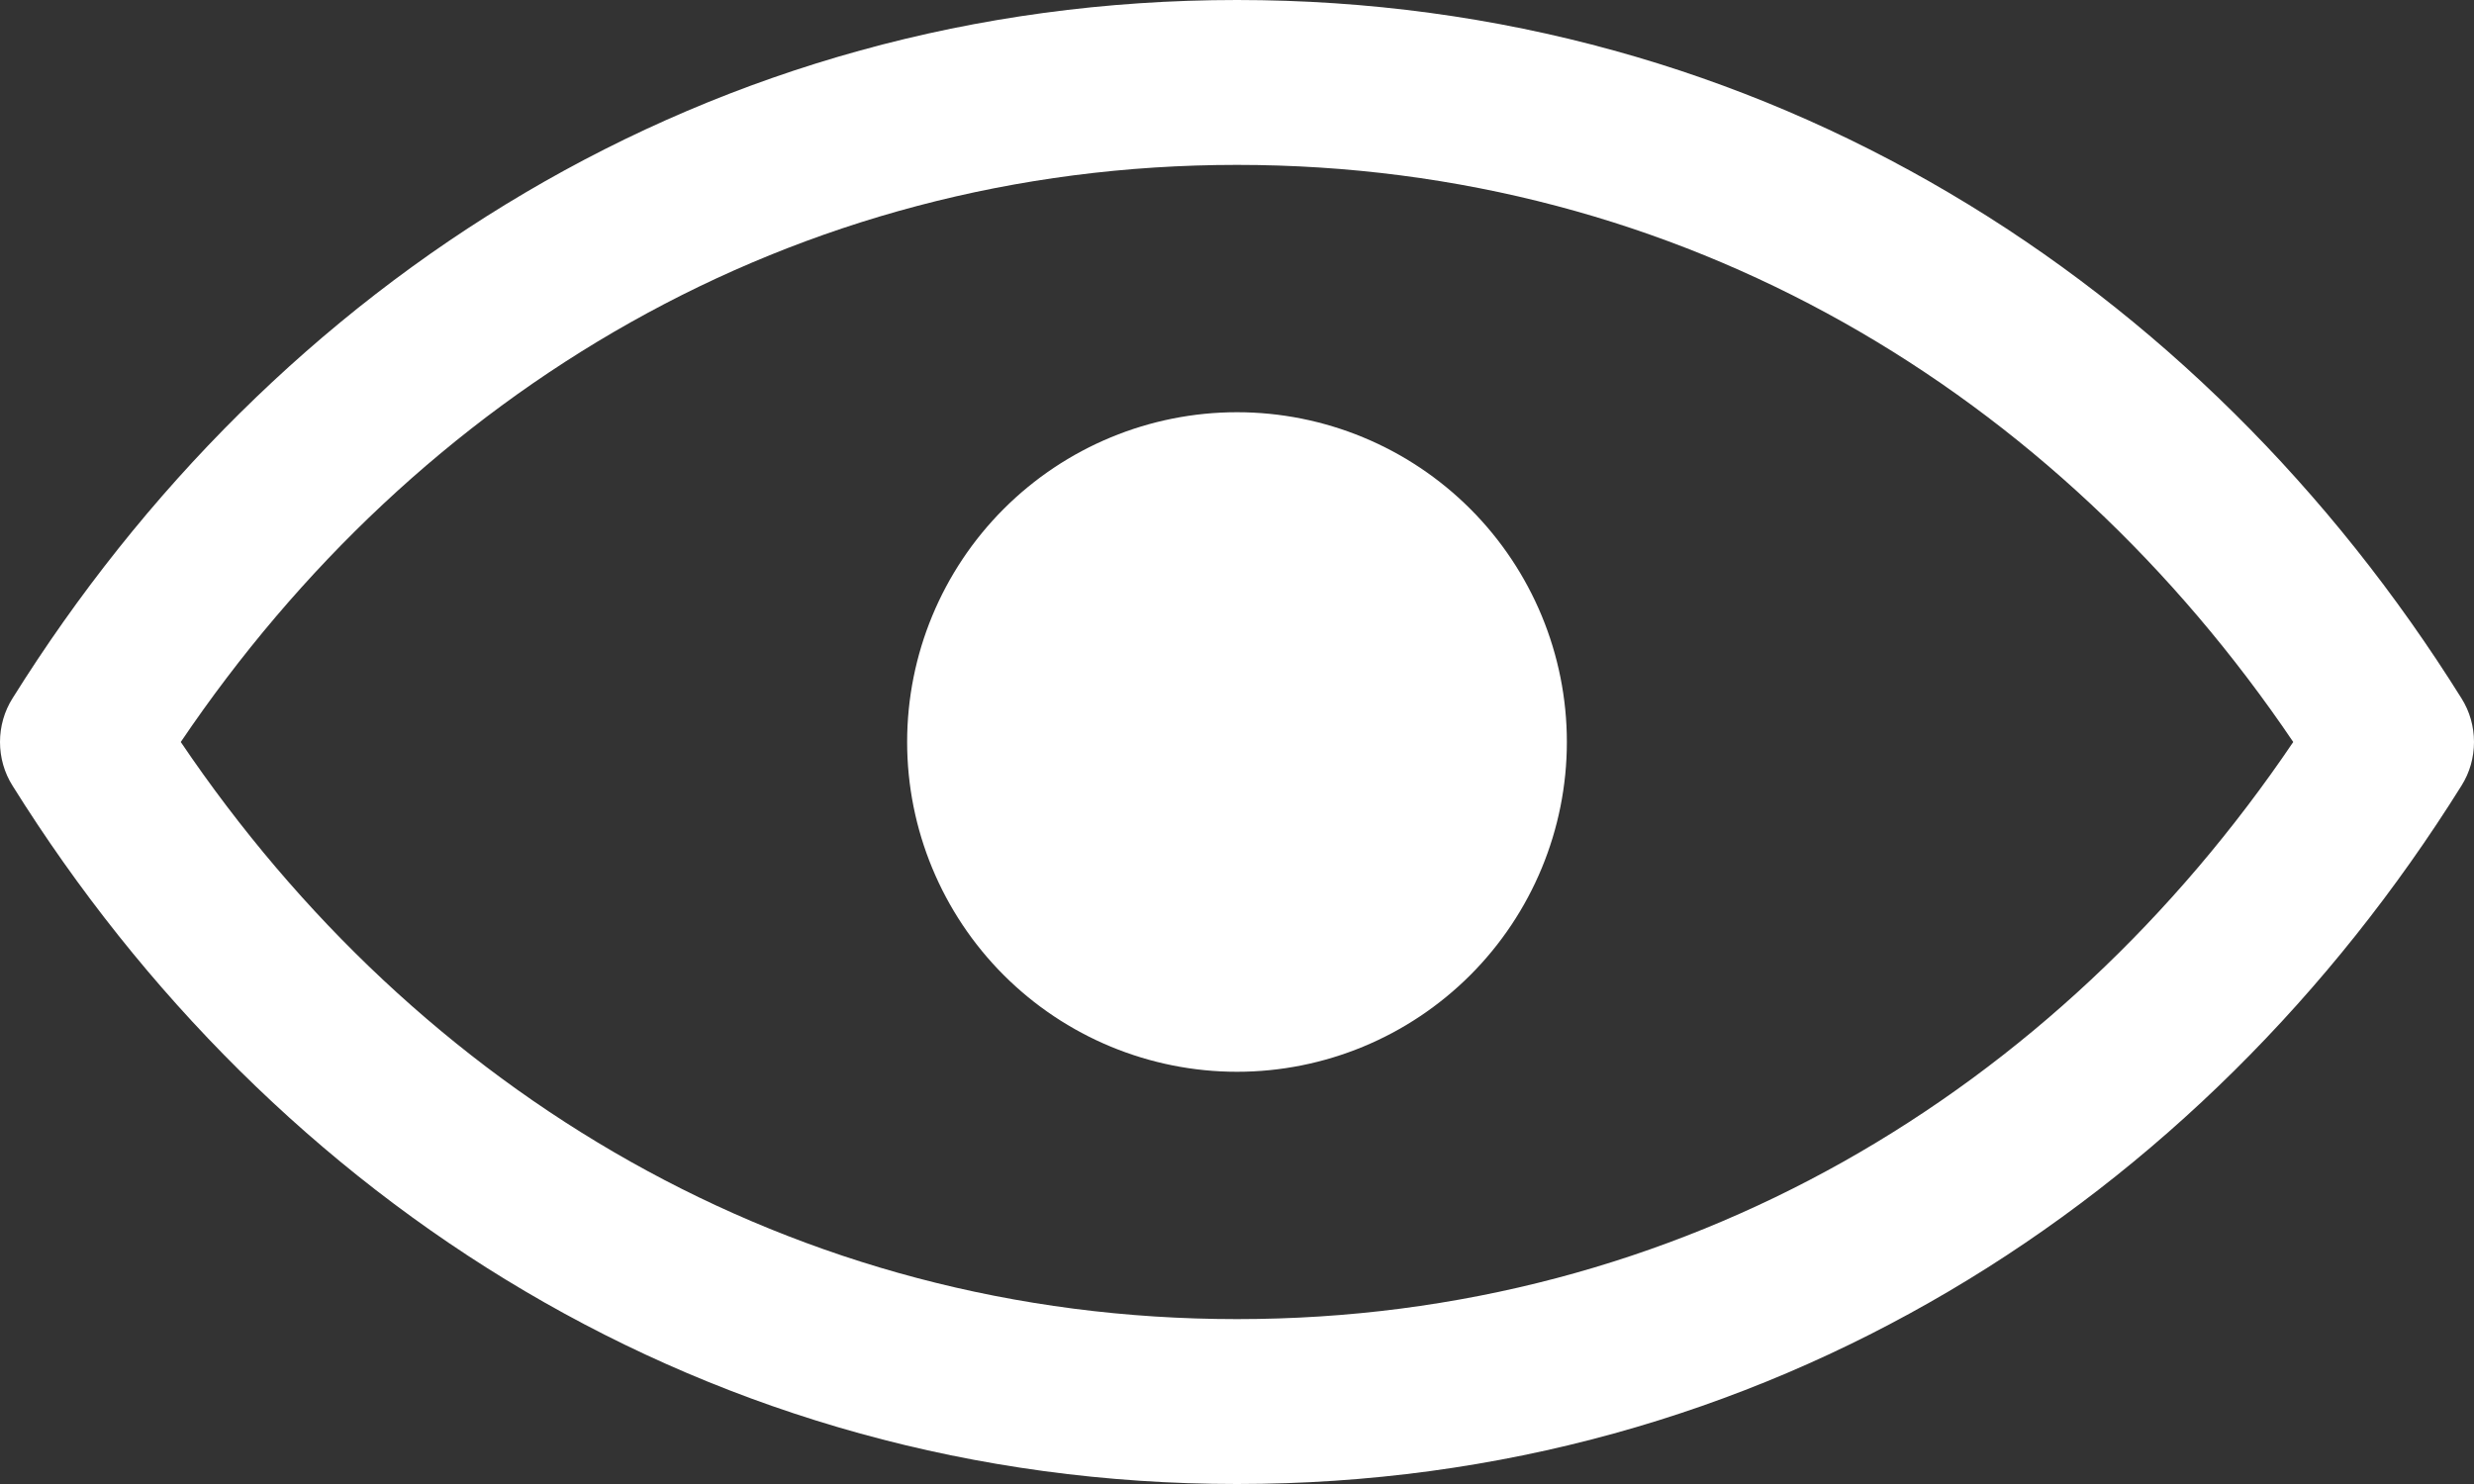 <svg width="15" height="9" viewBox="0 0 15 9" fill="none" xmlns="http://www.w3.org/2000/svg">
    <rect x="0" y="0" width="15" height="9" fill="#333333" stroke="none"/>
    <path fill-rule="evenodd" clip-rule="evenodd" d="M7.5 8C4.803 8 2.53 6.622 1.096 4.5C2.53 2.378 4.803 1 7.5 1C10.197 1 12.47 2.378 13.904 4.5C12.47 6.622 10.197 8 7.5 8ZM7.5 0C4.308 0 1.656 1.706 0.076 4.235C0.026 4.314 0 4.406 0 4.5C0 4.594 0.026 4.686 0.076 4.765C1.656 7.294 4.308 9 7.5 9C10.692 9 13.344 7.294 14.924 4.765C14.974 4.686 15 4.594 15 4.5C15 4.406 14.974 4.314 14.924 4.235C13.344 1.706 10.692 0 7.5 0ZM7.5 6.5C8.03 6.5 8.539 6.289 8.914 5.914C9.289 5.539 9.5 5.03 9.5 4.5C9.5 3.97 9.289 3.461 8.914 3.086C8.539 2.711 8.03 2.5 7.5 2.5C6.97 2.5 6.461 2.711 6.086 3.086C5.711 3.461 5.5 3.97 5.5 4.5C5.5 5.03 5.711 5.539 6.086 5.914C6.461 6.289 6.97 6.5 7.5 6.5Z" fill="white"/>
</svg>
